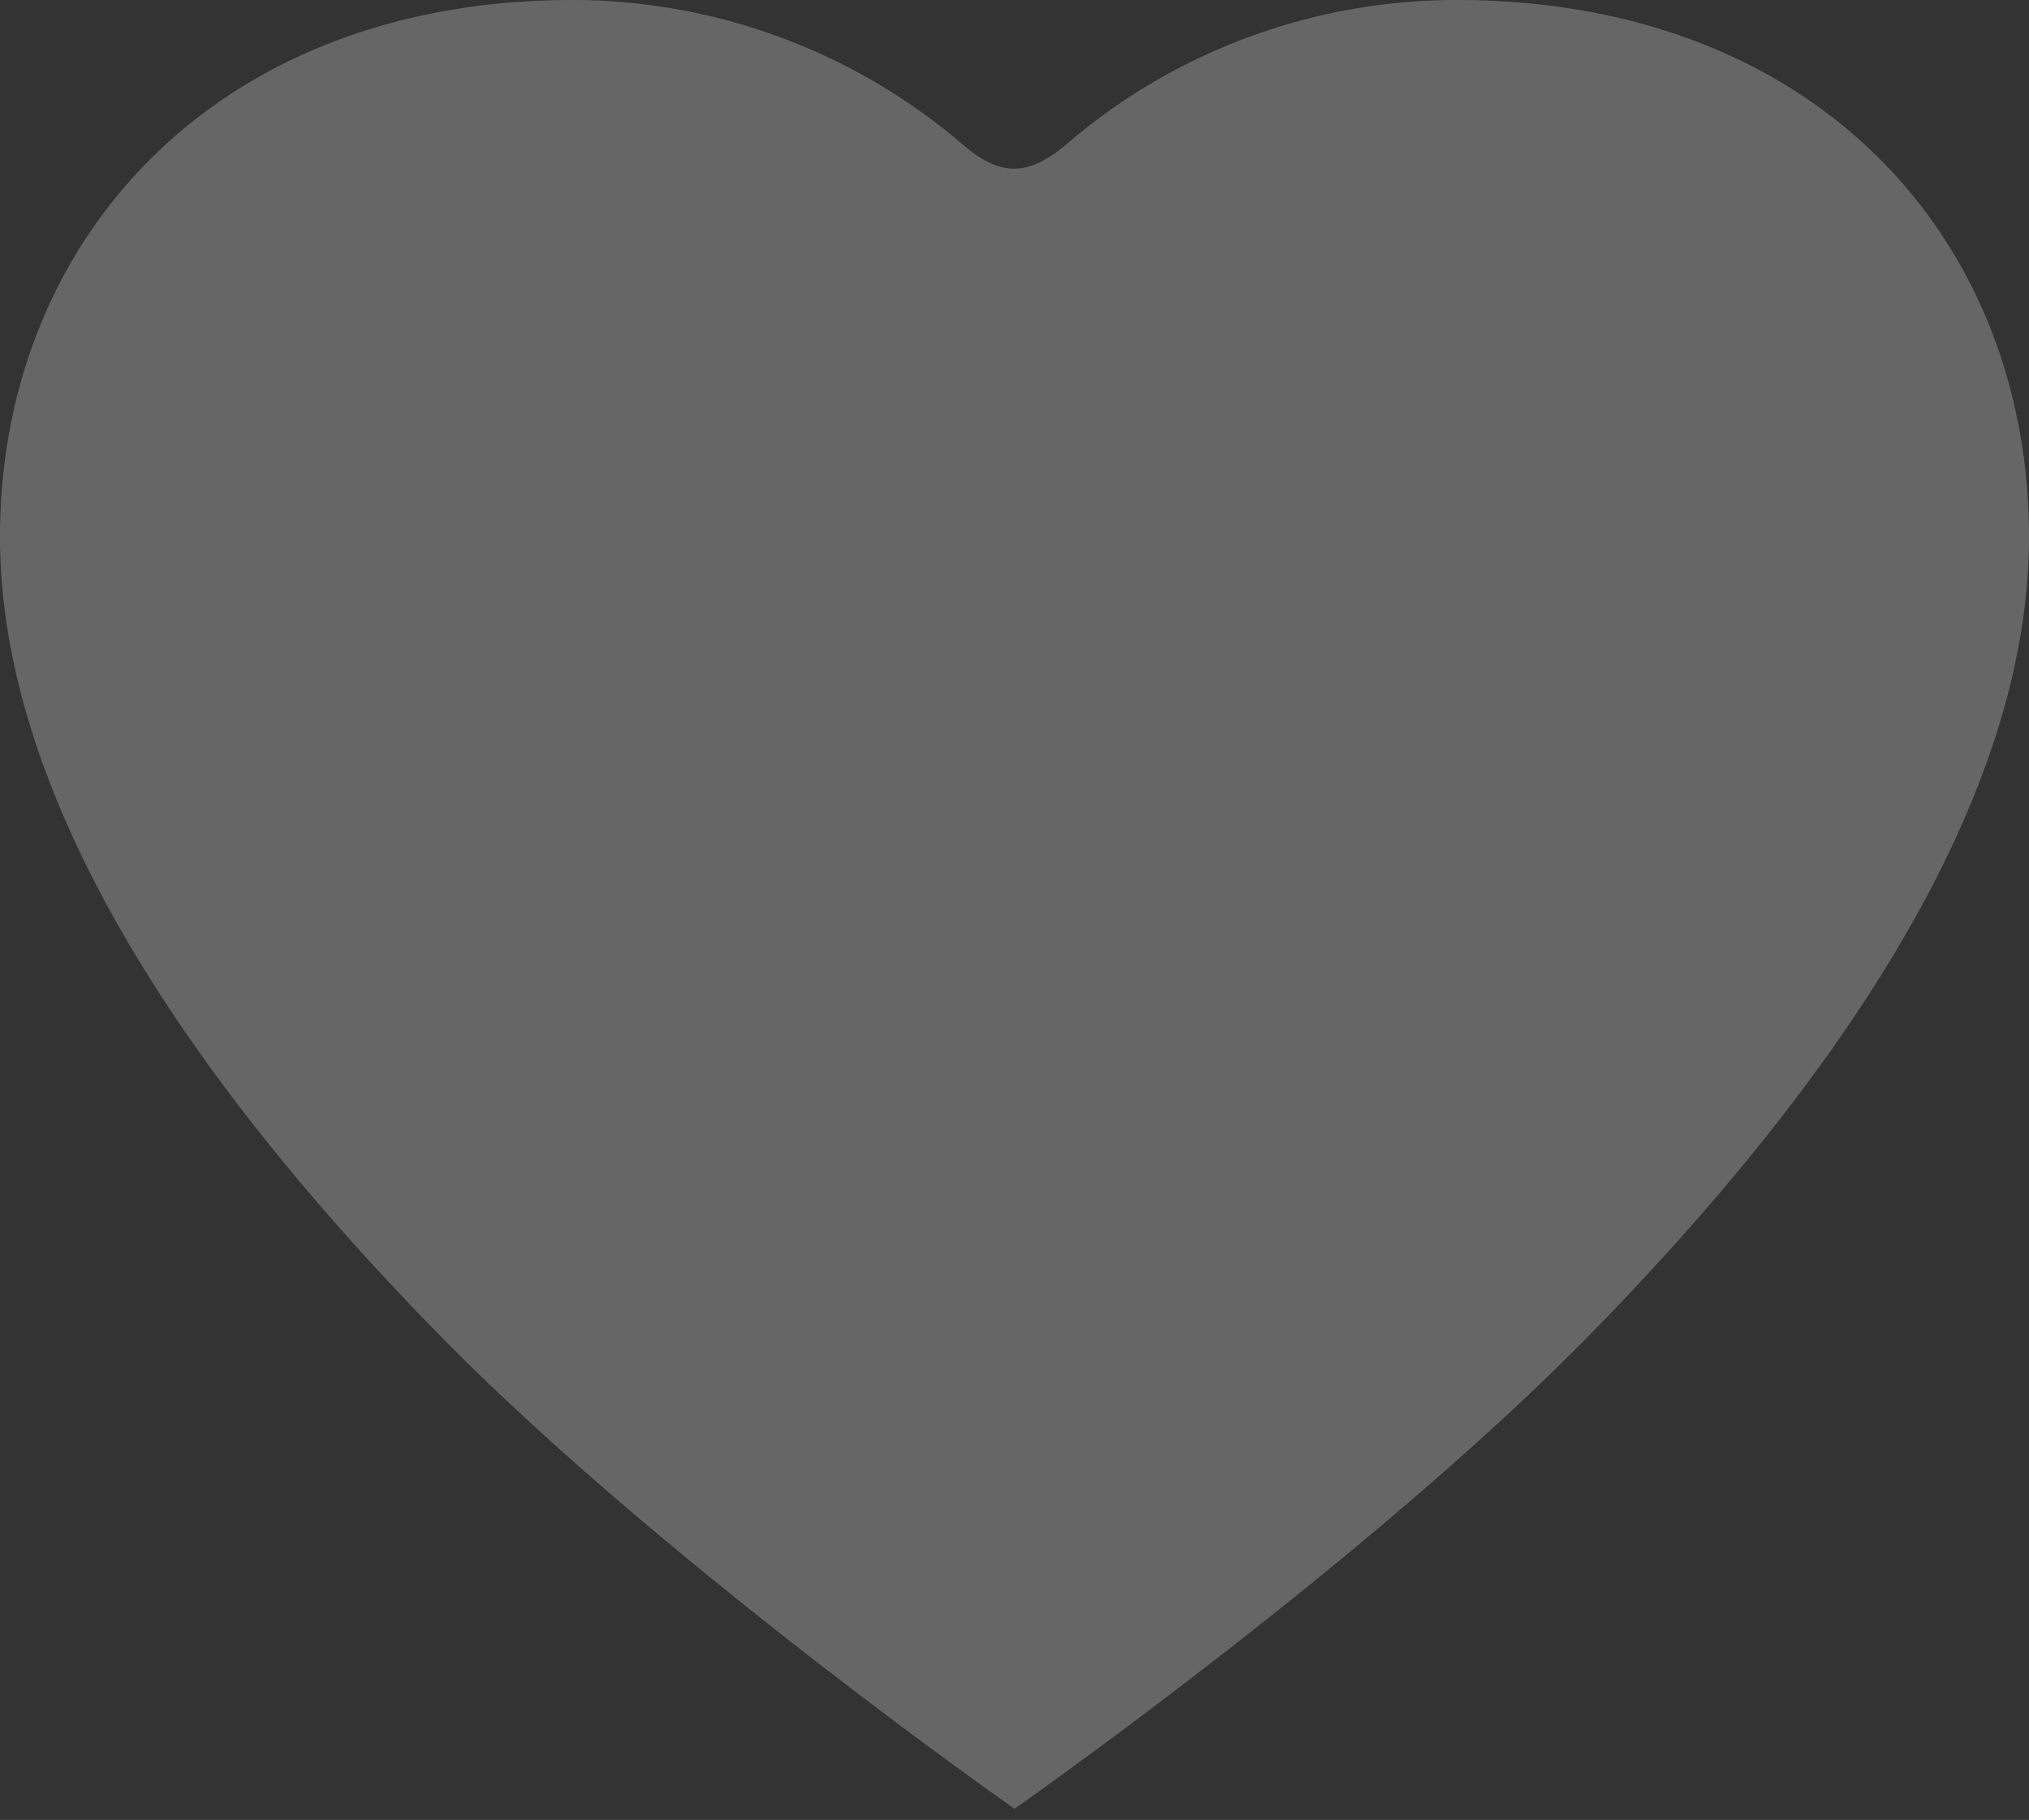 <svg xmlns="http://www.w3.org/2000/svg" xmlns:xlink="http://www.w3.org/1999/xlink" width="310" height="278" viewBox="0 0 155 139"><rect x="0" y="0" width="155" height="139" fill="#333333" stroke="none"/><defs><path id="6z5fa" d="M919.27 3941c-11.152 0-21.654 4.043-29.666 10.905-3.052 2.614-5.163 2.614-8.054.135a45.865 45.865 0 0 0-29.82-11.04c-27.32 0-43.73 18.391-43.73 40.998 0 17.702 11.258 38.177 33.463 60.856 17.088 17.454 44.037 36.293 44.037 36.293s26.948-18.84 44.036-36.292C951.74 4020.175 963 3999.7 963 3981.998c0-22.607-16.147-40.998-43.73-40.998z"/></defs><g><g opacity=".25" transform="translate(-808 -3941)"><use fill="#fff" xlink:href="#6z5fa"/></g></g></svg>